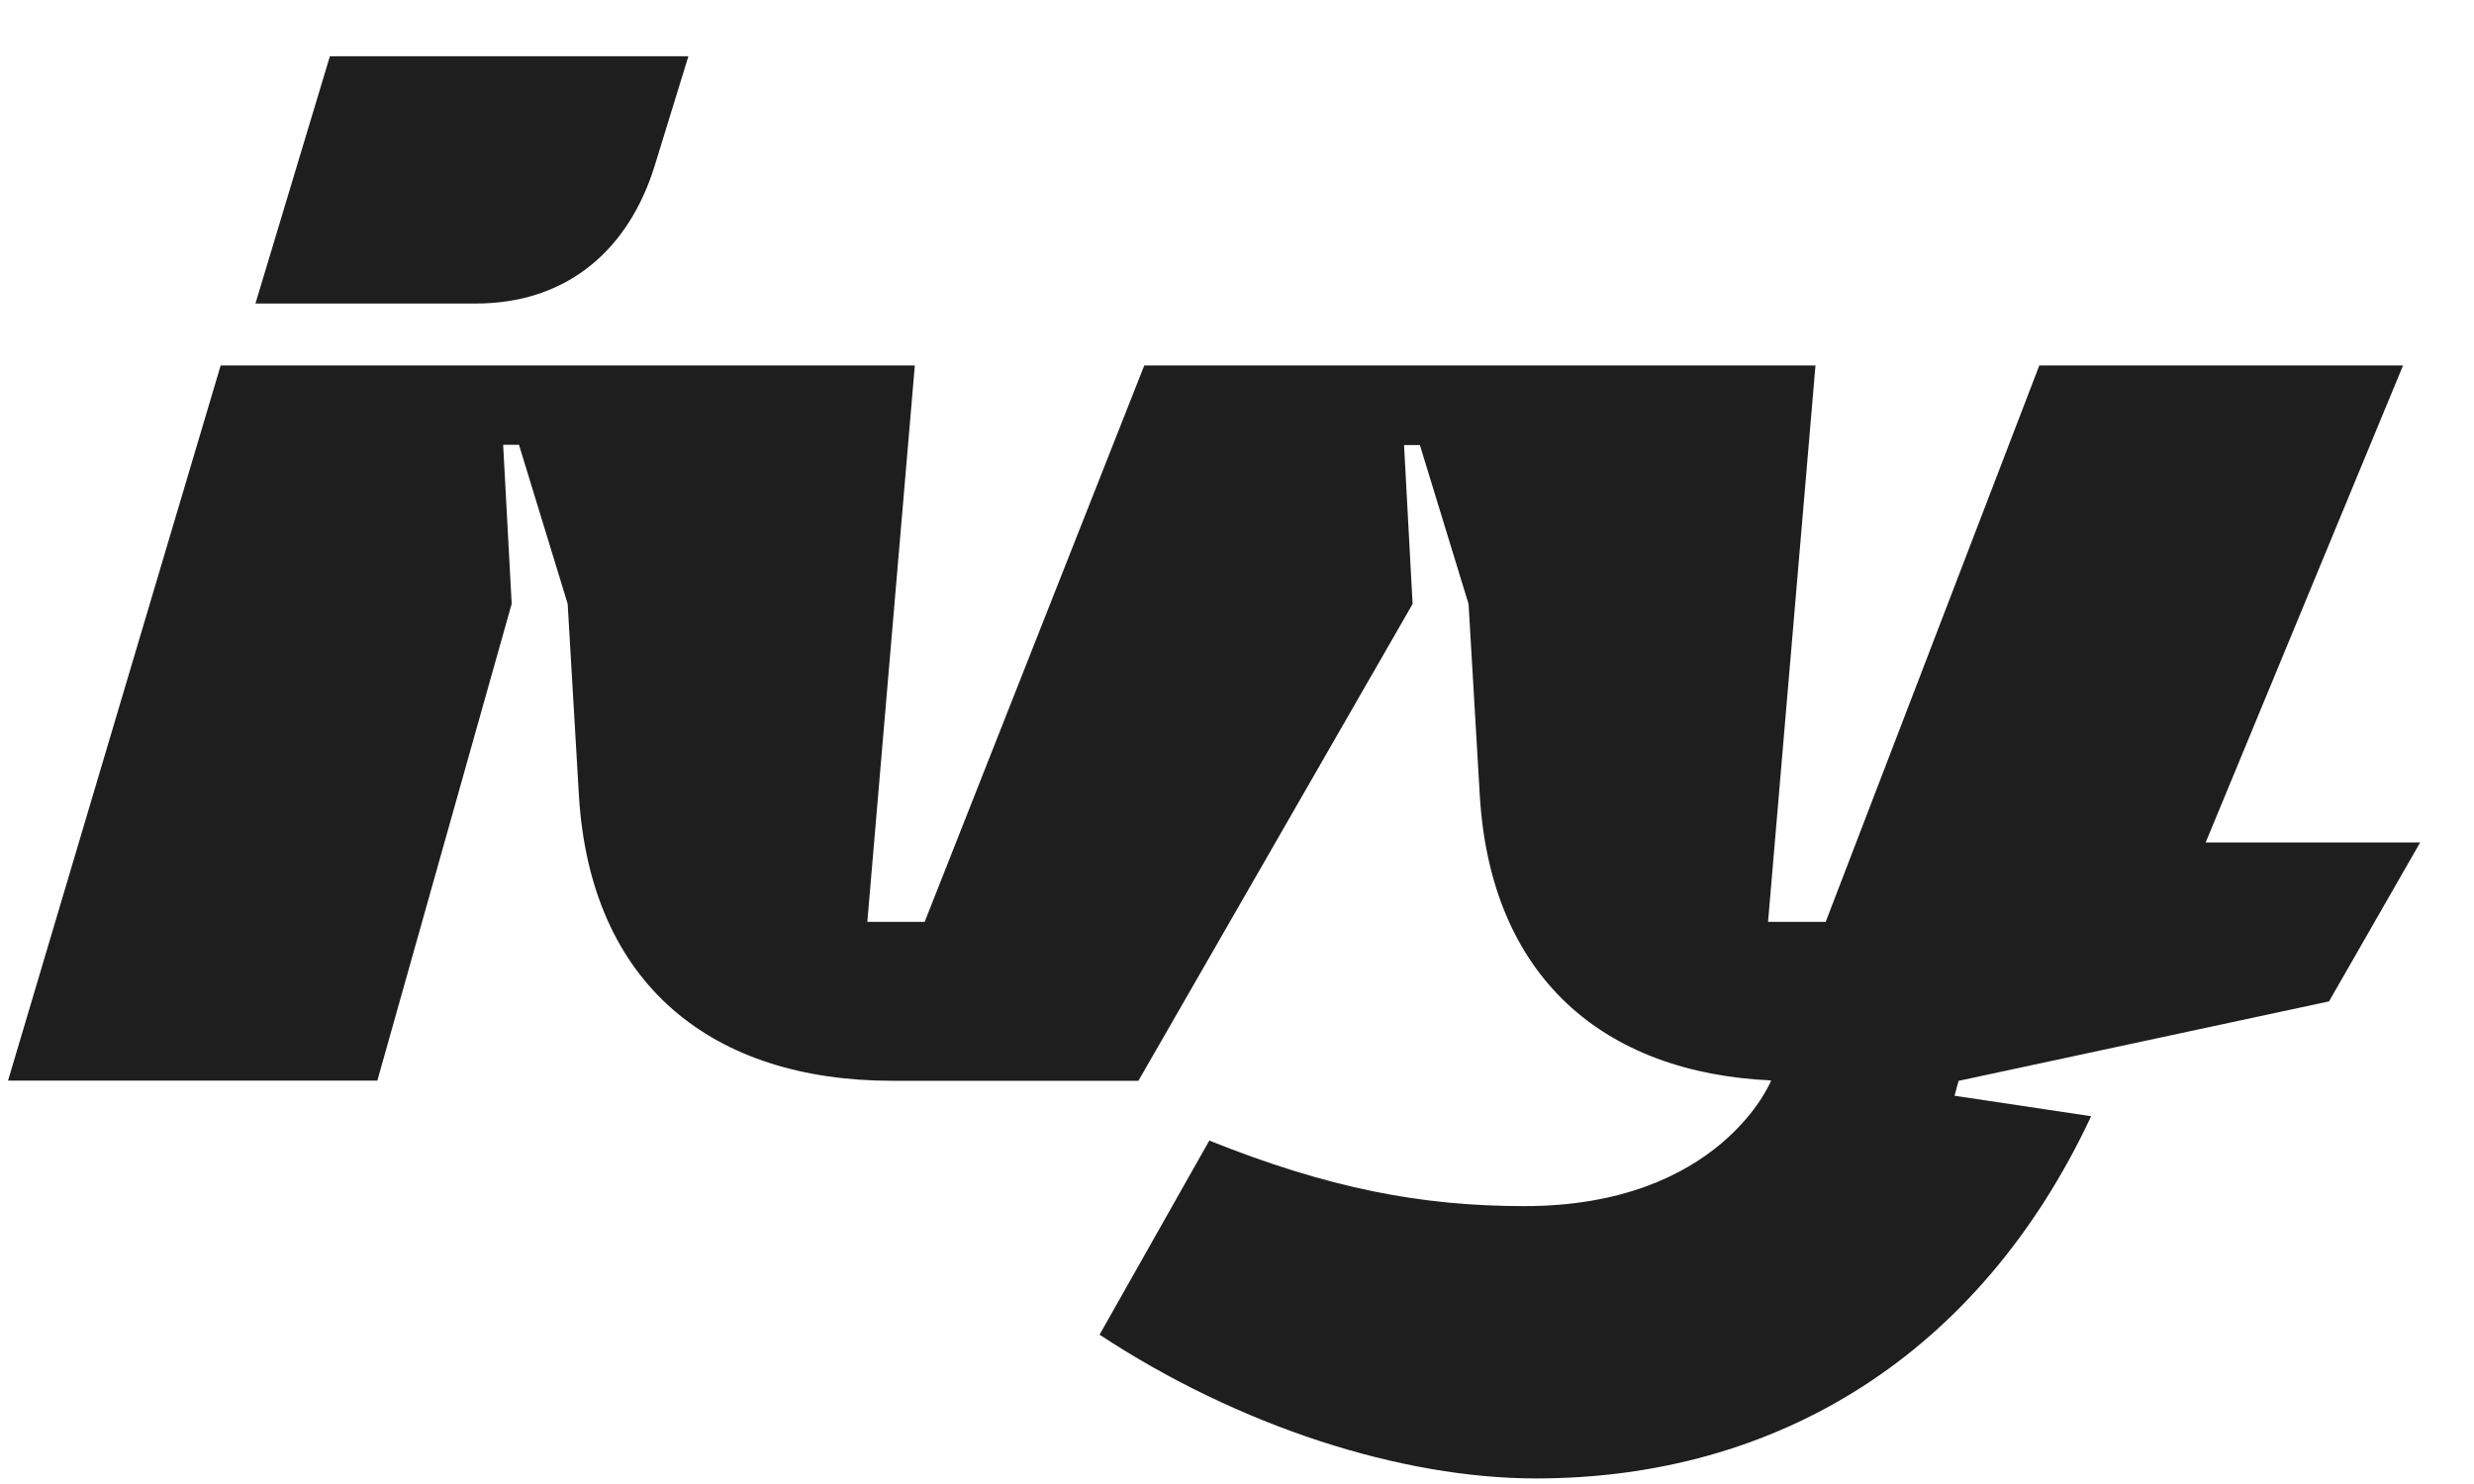 <svg width="40" height="24" viewBox="0 0 40 24" fill="none" xmlns="http://www.w3.org/2000/svg">
<path d="M10.587 2.674L11.13 0.91H5.334L4.13 4.909H7.664C9.185 4.919 10.174 4.019 10.587 2.674Z" fill="#1E1E1E"/>
<path d="M38.853 5.91H32.972L29.518 14.909H28.586L29.353 5.91H18.501L14.95 14.909H14.023L14.791 5.91H3.568L0.13 17.476H6.101L8.273 9.765L8.135 7.194H8.391L9.178 9.765L9.359 12.85C9.54 15.937 11.53 17.479 14.425 17.479H18.406L22.839 9.768L22.701 7.198H22.957L23.744 9.768L23.925 12.854C24.098 15.811 25.933 17.35 28.633 17.473V17.482C28.633 17.482 27.816 19.506 24.645 19.506C22.975 19.506 21.479 19.217 19.552 18.446L17.778 21.585C20.039 23.074 22.663 23.91 24.834 23.91C28.725 23.91 31.998 21.921 33.81 18.052L31.601 17.721L31.667 17.48L37.656 16.195L39.13 13.624H35.662L38.853 5.91Z" fill="#1E1E1E"/>
</svg>
